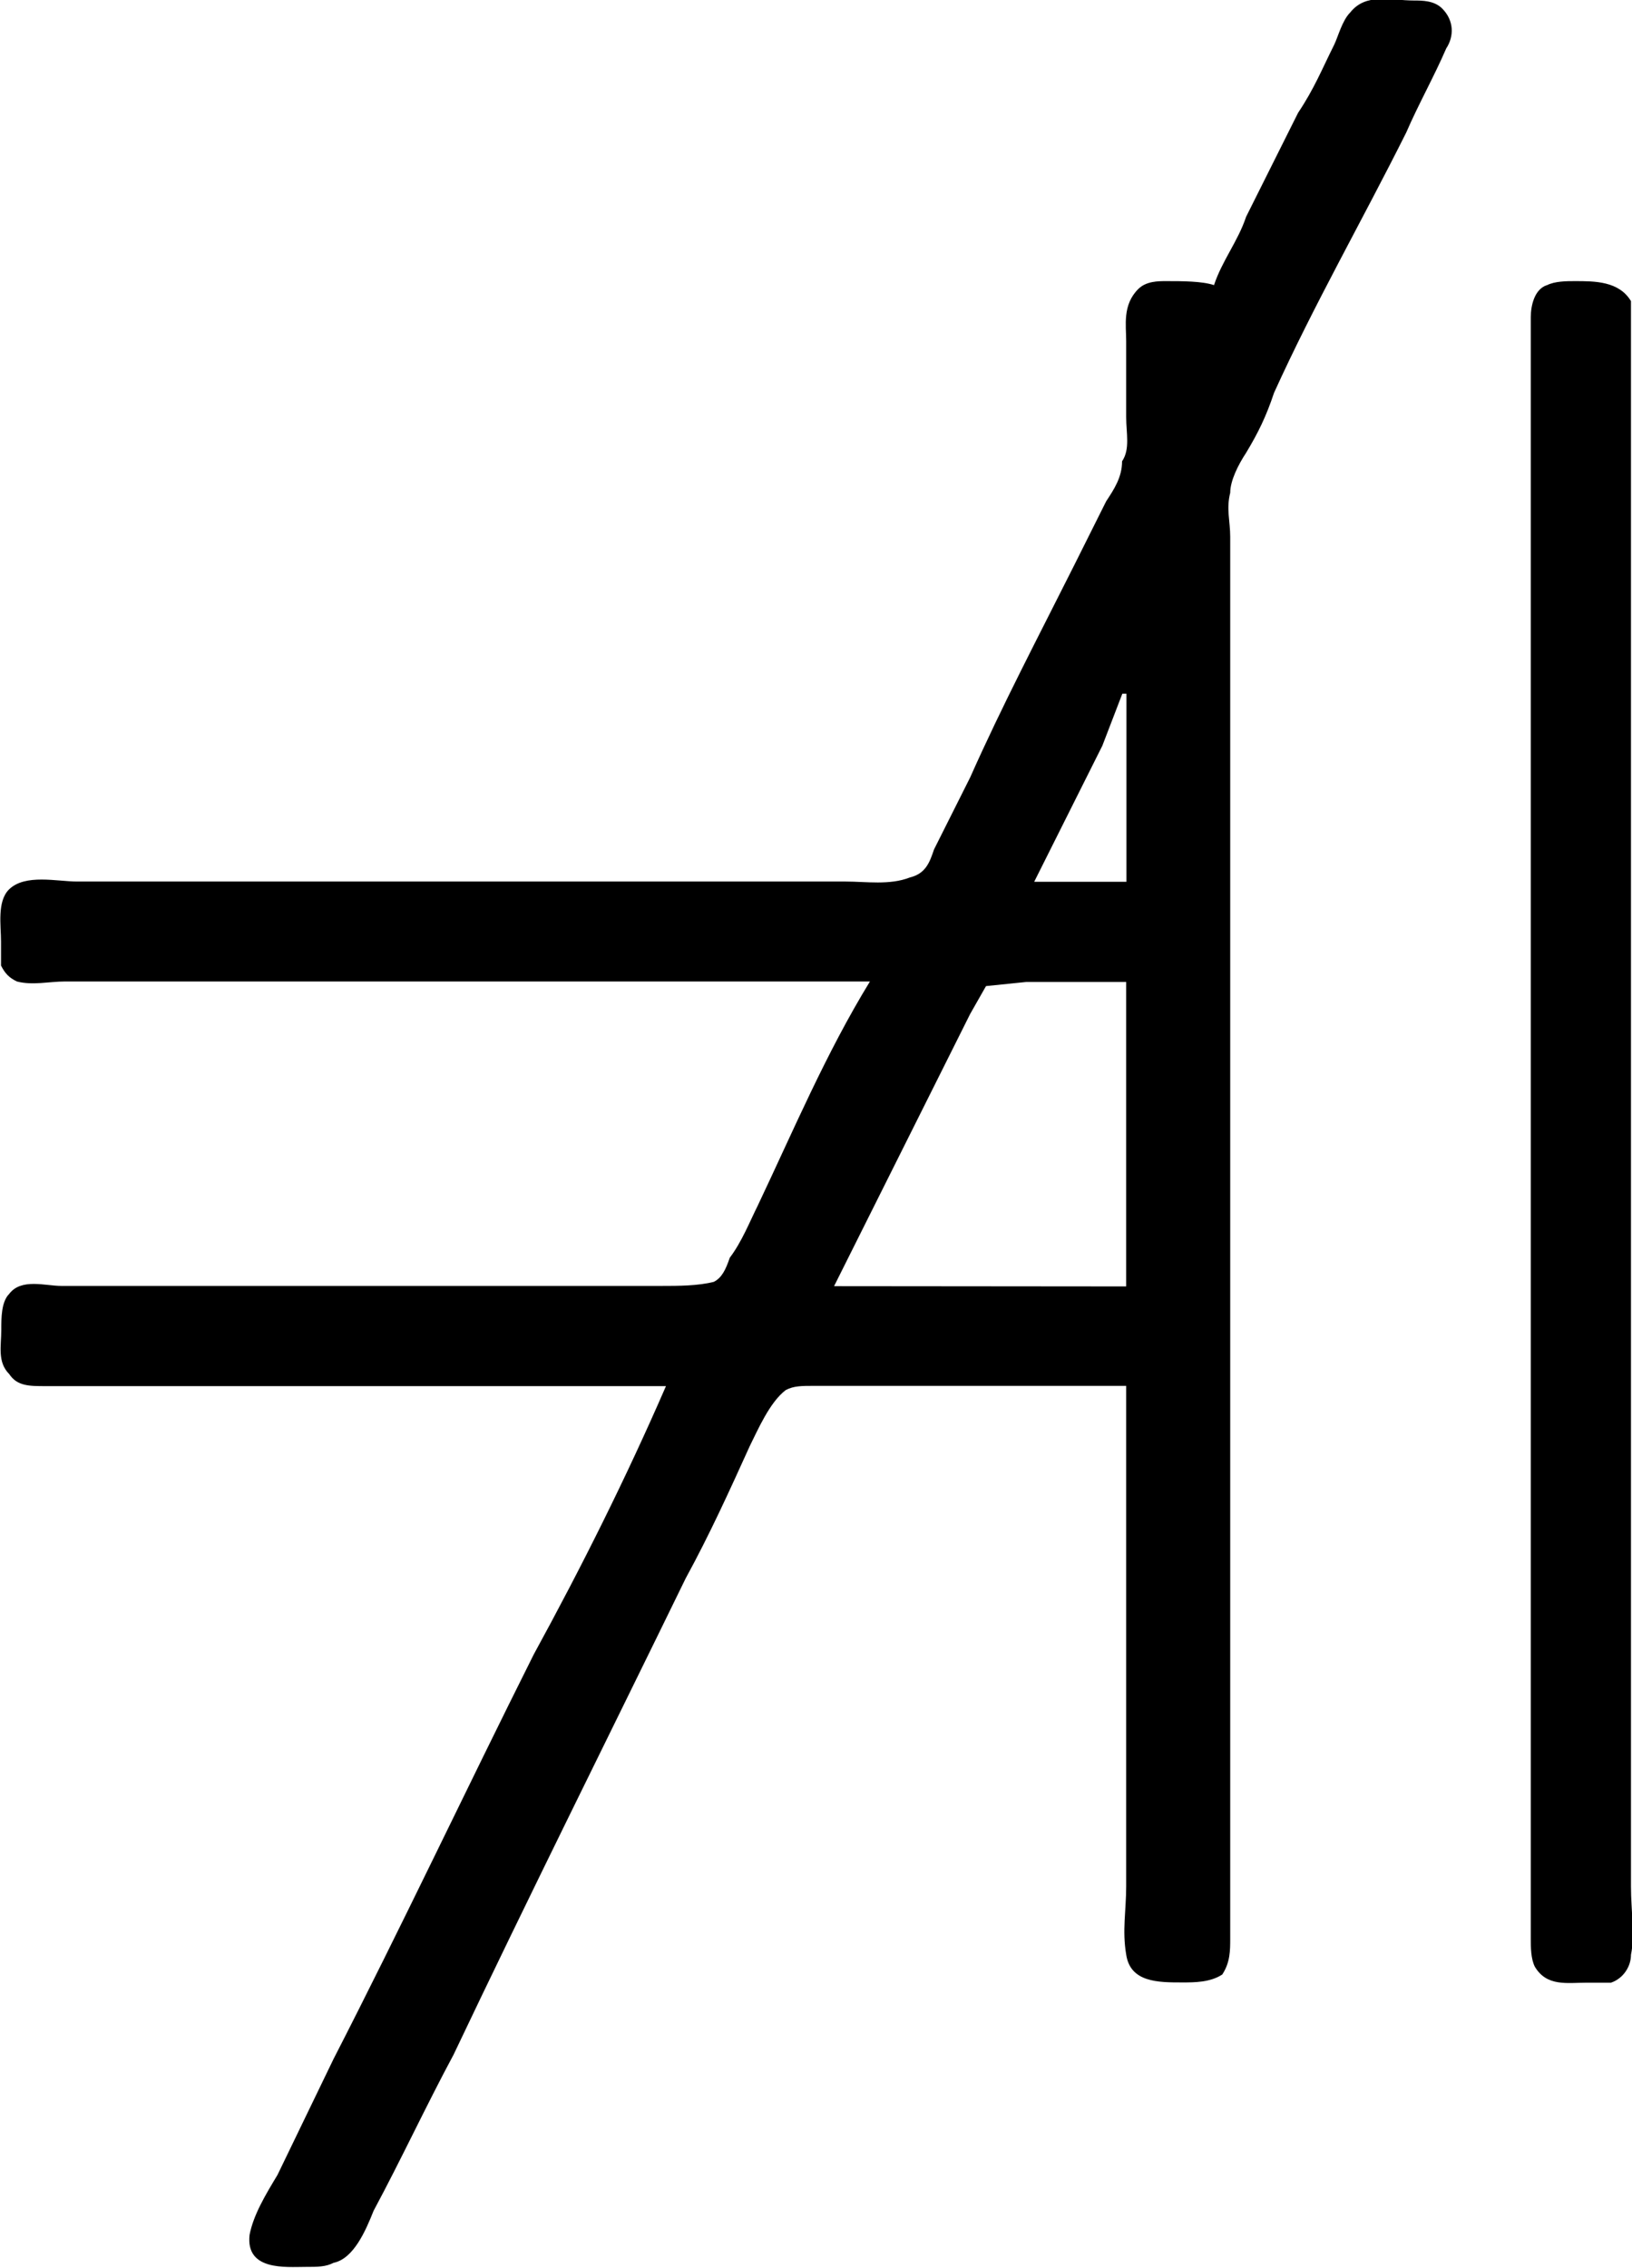 <?xml version="1.0" encoding="UTF-8"?>
<svg fill="#000000" version="1.1" viewBox="0 0 6.369 8.85" xmlns="http://www.w3.org/2000/svg" xmlns:xlink="http://www.w3.org/1999/xlink">
<defs>
<g id="a">
<path d="m5.297-5.812c-0.047-0.016-0.125-0.016-0.188-0.016-0.031 0-0.078 0-0.109 0.031-0.062 0.062-0.047 0.141-0.047 0.203v0.297c0 0.062 0.016 0.125-0.016 0.172 0 0.062-0.031 0.109-0.062 0.156l-0.125 0.25c-0.141 0.281-0.281 0.547-0.406 0.828l-0.141 0.281c-0.016 0.047-0.031 0.094-0.094 0.109-0.078 0.031-0.172 0.016-0.25 0.016h-3c-0.078 0-0.203-0.031-0.266 0.031-0.047 0.047-0.031 0.141-0.031 0.203v0.094c0.016 0.031 0.031 0.047 0.062 0.062 0.062 0.016 0.125 0 0.188 0h3.141c-0.172 0.281-0.297 0.578-0.438 0.875-0.031 0.062-0.062 0.141-0.109 0.203-0.016 0.047-0.031 0.078-0.062 0.094-0.062 0.016-0.141 0.016-0.203 0.016h-2.344c-0.062 0-0.156-0.031-0.203 0.031-0.031 0.031-0.031 0.094-0.031 0.141 0 0.062-0.016 0.125 0.031 0.172 0.031 0.047 0.078 0.047 0.141 0.047h0.281 2.141c-0.156 0.359-0.328 0.703-0.516 1.047-0.266 0.531-0.516 1.062-0.781 1.578l-0.219 0.453c-0.047 0.078-0.094 0.156-0.109 0.234-0.016 0.141 0.141 0.125 0.219 0.125 0.047 0 0.078 0 0.109-0.016 0.078-0.016 0.125-0.125 0.156-0.203 0.109-0.203 0.203-0.406 0.312-0.609 0.297-0.625 0.609-1.25 0.906-1.859 0.094-0.172 0.172-0.344 0.25-0.516 0.031-0.062 0.078-0.172 0.141-0.219 0.031-0.016 0.062-0.016 0.109-0.016h1.219v1.953c0 0.094-0.016 0.172 0 0.266 0.016 0.109 0.125 0.109 0.219 0.109 0.047 0 0.109 0 0.156-0.031 0.031-0.047 0.031-0.094 0.031-0.141v-5.469c0-0.062-0.016-0.109 0-0.172 0-0.047 0.031-0.109 0.062-0.156 0.047-0.078 0.078-0.141 0.109-0.234 0.156-0.344 0.344-0.672 0.516-1.016 0.047-0.109 0.109-0.219 0.156-0.328 0.031-0.047 0.031-0.109-0.016-0.156-0.031-0.031-0.078-0.031-0.109-0.031-0.094 0-0.188-0.031-0.25 0.047-0.031 0.031-0.047 0.094-0.062 0.125-0.047 0.094-0.078 0.172-0.141 0.266l-0.203 0.406c-0.031 0.094-0.094 0.172-0.125 0.266zm1.297 0c-0.047 0.016-0.062 0.078-0.062 0.125v0.25 6.078c0 0.031 0 0.078 0.016 0.109 0.047 0.078 0.125 0.062 0.203 0.062h0.094c0.047-0.016 0.078-0.062 0.078-0.109 0.016-0.078 0-0.172 0-0.266v-6.062-0.125c-0.047-0.078-0.141-0.078-0.219-0.078-0.031 0-0.078 0-0.109 0.016zm-2 2.328 0.266-0.531 0.078-0.203h0.016v0.734zm-0.781 1.578 0.531-1.062 0.062-0.109 0.156-0.016h0.391v1.188z"/>
</g>
</defs>
<g transform="translate(-149.27 -127.84)">
<use x="148.712" y="134.765" xlink:href="#a"/>
</g>
</svg>
